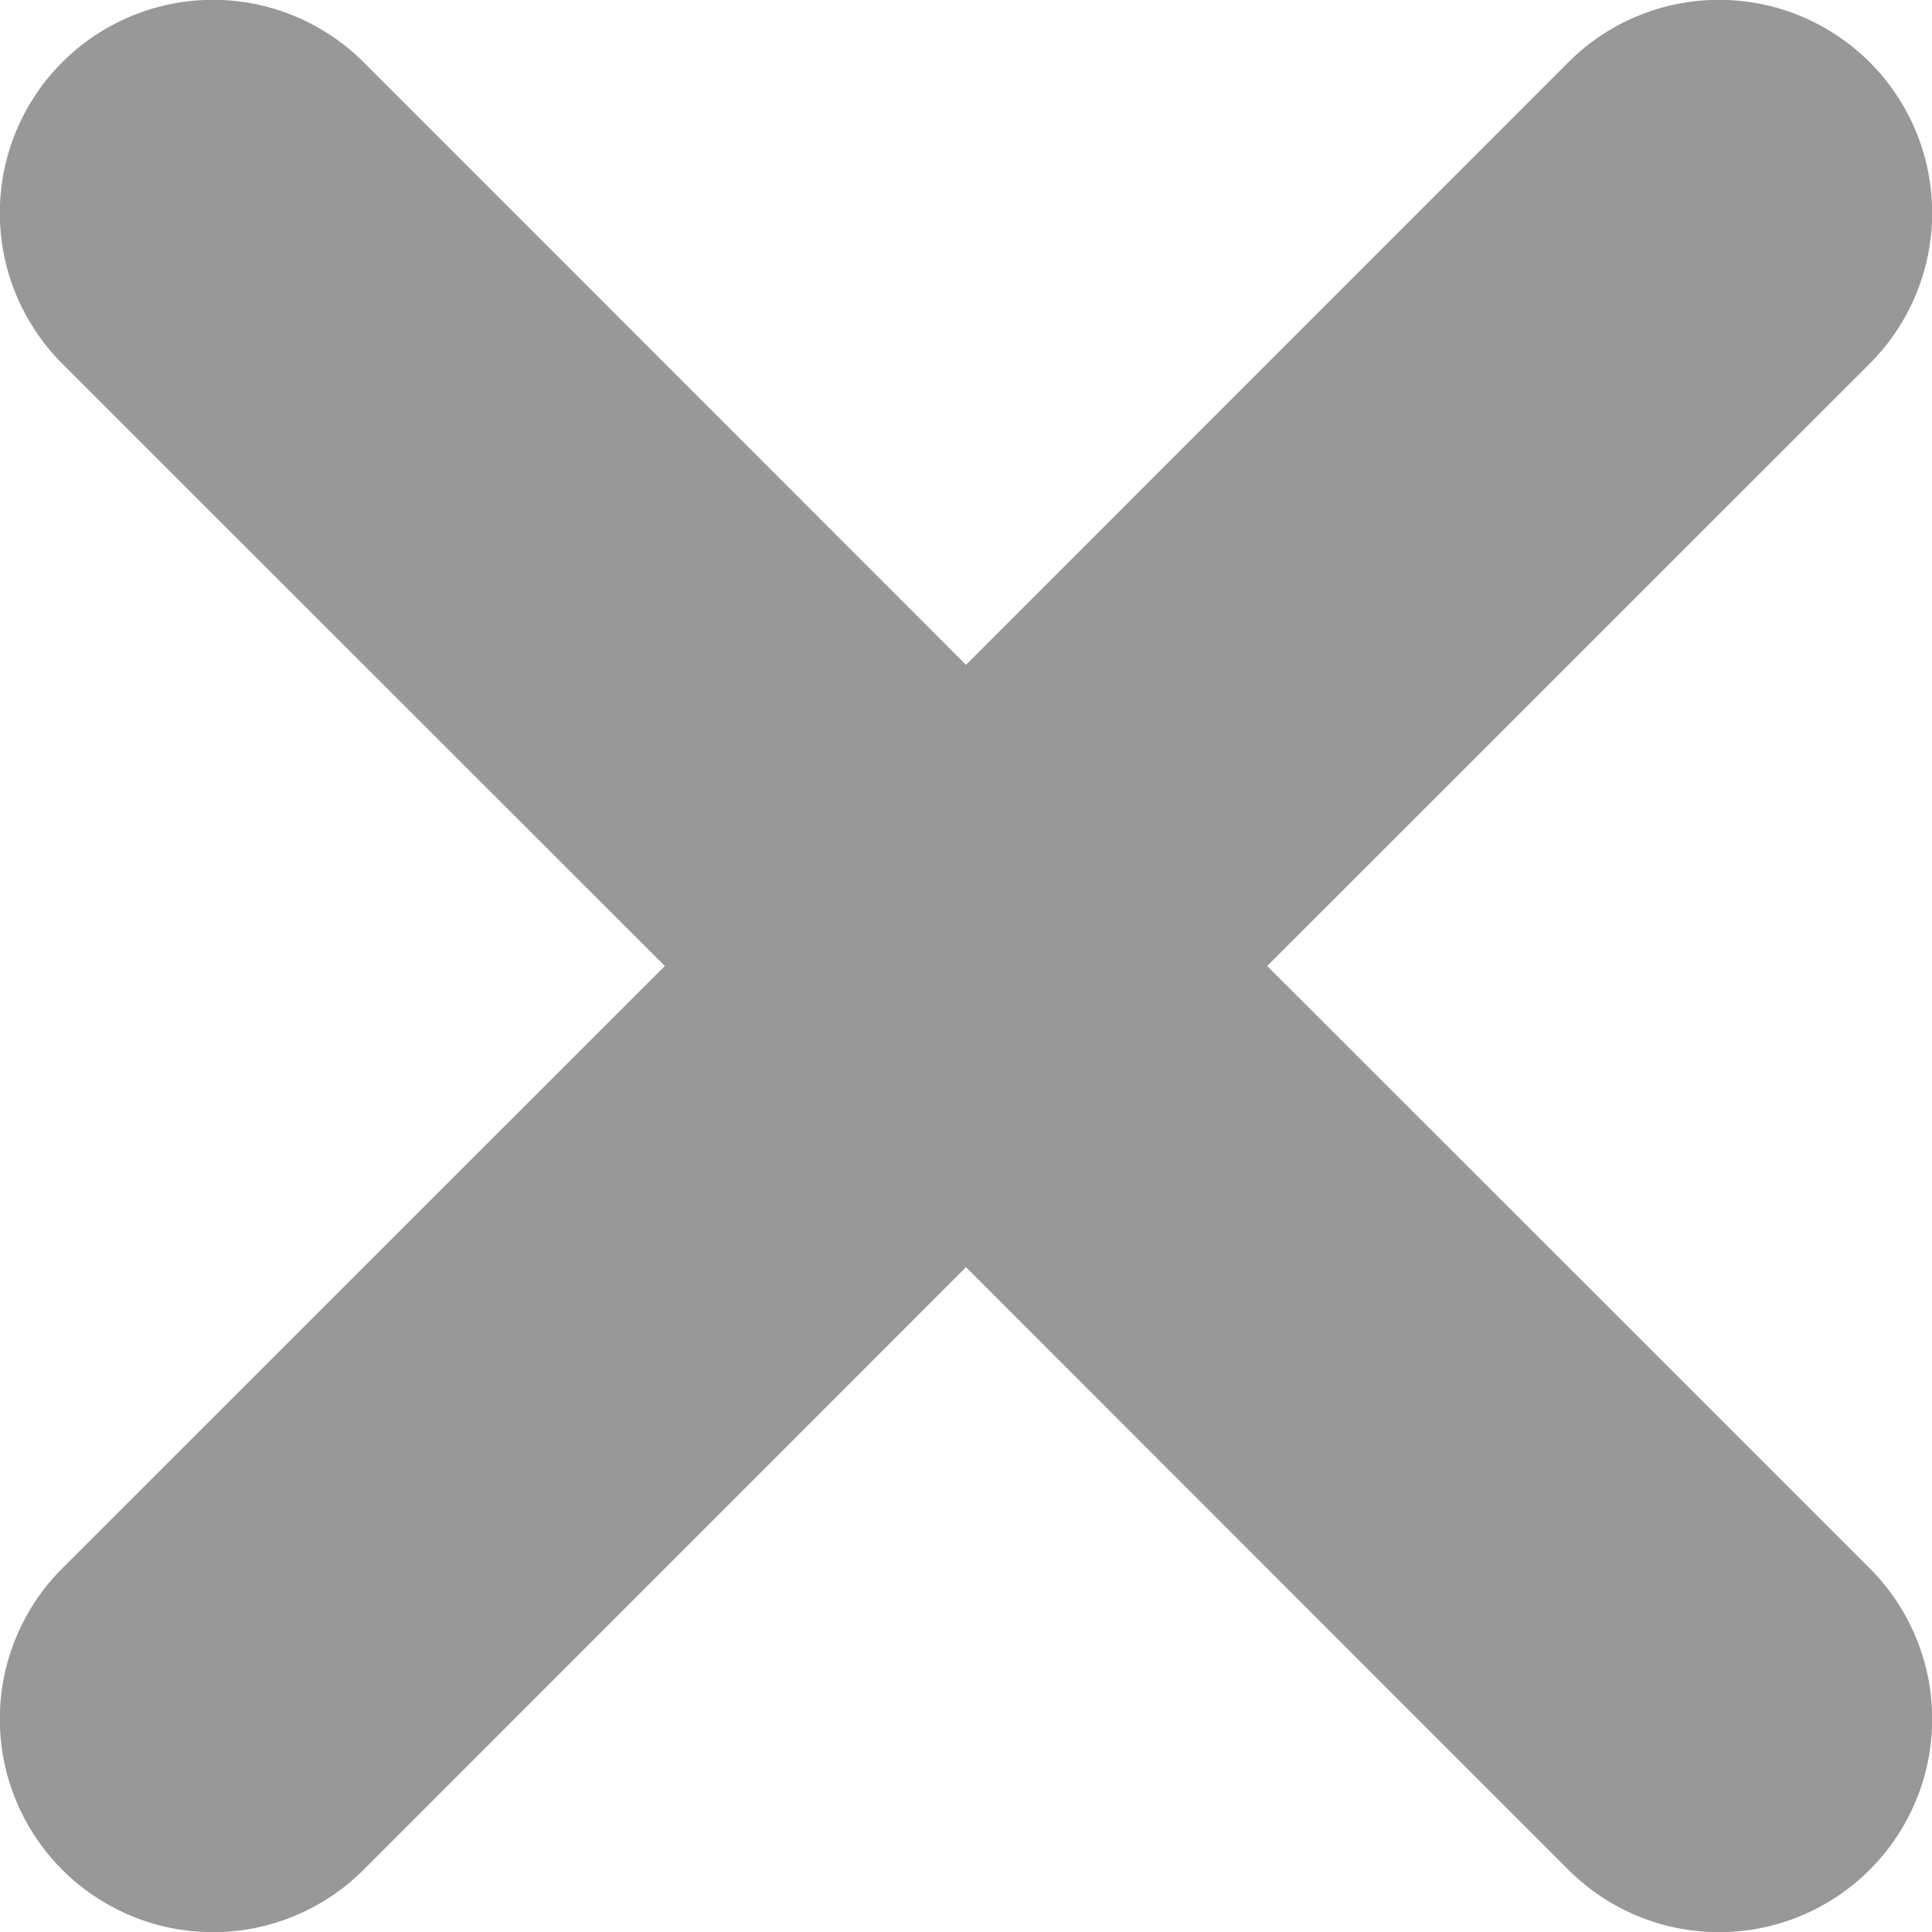 <svg width="9" height="9" viewBox="0 0 9 9" xmlns="http://www.w3.org/2000/svg"><title>Combined Shape</title><path d="M4.5 3.097L7.306.29A.992.992 0 1 1 8.71 1.694L5.903 4.5 8.71 7.306A.992.992 0 1 1 7.306 8.71L4.5 5.903 1.694 8.71A.992.992 0 1 1 .29 7.306L3.097 4.5.29 1.694A.992.992 0 1 1 1.694.29L4.5 3.097z" fill="#989898" fill-rule="evenodd"/></svg>